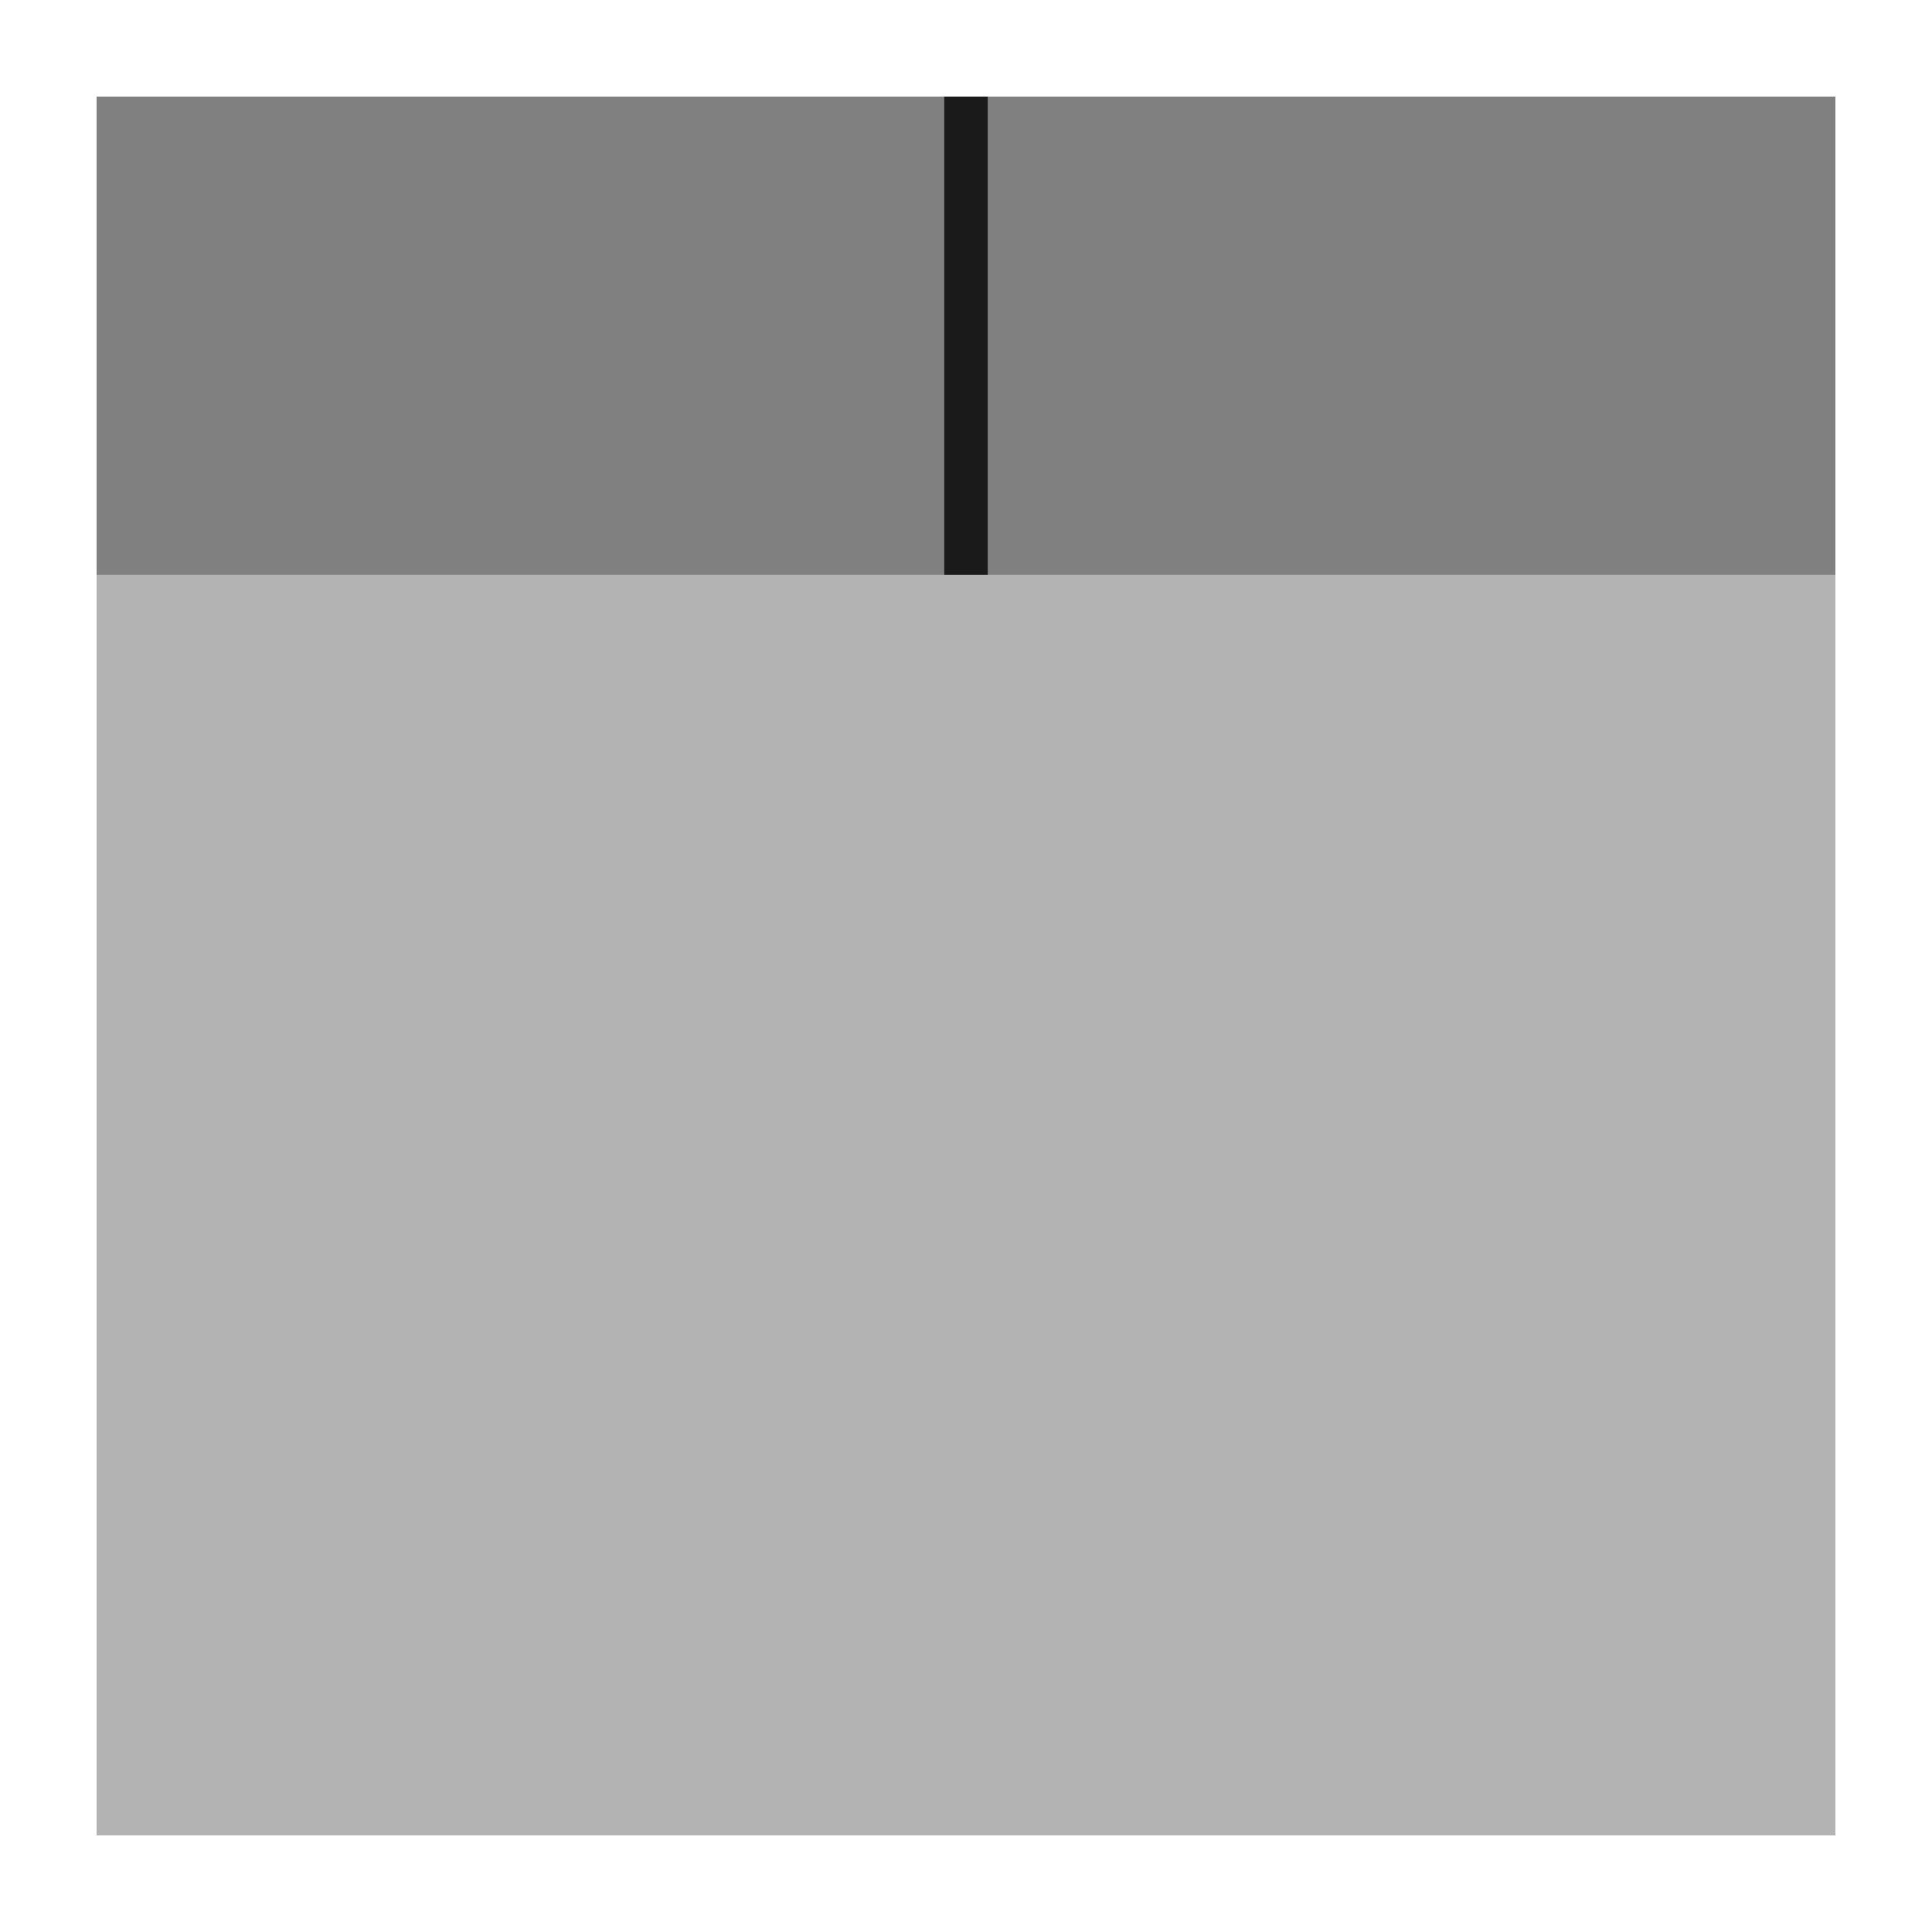 <?xml version="1.0" encoding="UTF-8" standalone="no"?>
<!-- Created with Inkscape (http://www.inkscape.org/) -->

<svg
   xmlns:dc="http://purl.org/dc/elements/1.1/"
   xmlns:cc="http://creativecommons.org/ns#"
   xmlns:rdf="http://www.w3.org/1999/02/22-rdf-syntax-ns#"
   xmlns:svg="http://www.w3.org/2000/svg"
   xmlns="http://www.w3.org/2000/svg"
   xmlns:sodipodi="http://sodipodi.sourceforge.net/DTD/sodipodi-0.dtd"
   xmlns:inkscape="http://www.inkscape.org/namespaces/inkscape"
   width="500"
   height="500"
   id="svg5453"
   version="1.1"
   inkscape:version="0.48.5 r10040"
   sodipodi:docname="synaptiks.svg"
   viewBox="0 0 500 500">
  <defs
     id="defs5455" />
  <sodipodi:namedview
     id="base"
     pagecolor="#ffffff"
     bordercolor="#666666"
     borderopacity="1.0"
     inkscape:pageopacity="0"
     inkscape:pageshadow="2"
     inkscape:zoom="0.39824776"
     inkscape:cx="-229.28759"
     inkscape:cy="-134.5241"
     inkscape:document-units="px"
     inkscape:current-layer="layer1"
     showgrid="false"
     fit-margin-top="0"
     fit-margin-left="0"
     fit-margin-right="0"
     fit-margin-bottom="0"
     inkscape:window-width="1366"
     inkscape:window-height="716"
     inkscape:window-x="0"
     inkscape:window-y="0"
     inkscape:window-maximized="1"
     borderlayer="true"
     inkscape:showpageshadow="false">
    <sodipodi:guide
       position="4,44"
       orientation="40,0"
       id="guide4090" />
    <sodipodi:guide
       position="4,4"
       orientation="0,40"
       id="guide4092" />
    <sodipodi:guide
       position="44,4"
       orientation="-40,0"
       id="guide4094" />
    <sodipodi:guide
       position="44,44"
       orientation="0,-40"
       id="guide4096" />
    <sodipodi:guide
       position="9,39"
       orientation="30,0"
       id="guide4100" />
    <sodipodi:guide
       position="9,9"
       orientation="0,30"
       id="guide4102" />
    <sodipodi:guide
       position="39,9"
       orientation="-30,0"
       id="guide4104" />
    <sodipodi:guide
       position="39,39"
       orientation="0,-30"
       id="guide4106" />
    <sodipodi:guide
       position="15,33"
       orientation="18,0"
       id="guide4110" />
    <sodipodi:guide
       position="15,15"
       orientation="0,18"
       id="guide4112" />
    <sodipodi:guide
       position="33,15"
       orientation="-18,0"
       id="guide4114" />
    <sodipodi:guide
       position="33,33"
       orientation="0,-18"
       id="guide4116" />
  </sodipodi:namedview>
  <g
     inkscape:label="Capa 1"
     inkscape:groupmode="layer"
     id="layer1"
     transform="translate(-384.571,-47.798)">
    <rect
       style="fill:#b3b3b3;fill-opacity:1;stroke:none"
       id="rect4086"
       width="450"
       height="450"
       x="409.571"
       y="72.798"
       ry="0" />
    <rect
       style="fill:#808080;fill-opacity:1;stroke:none"
       id="rect4118"
       width="225"
       height="123.75"
       x="409.571"
       y="72.798" />
    <rect
       y="72.798"
       x="634.571"
       height="123.75"
       width="225"
       id="rect4120"
       style="fill:#808080;fill-opacity:1;stroke:none" />
    <rect
       style="fill:#1a1a1a;fill-opacity:1;stroke:none"
       id="rect4122"
       width="11.25"
       height="123.75"
       x="628.946"
       y="72.798" />
  </g>
</svg>
